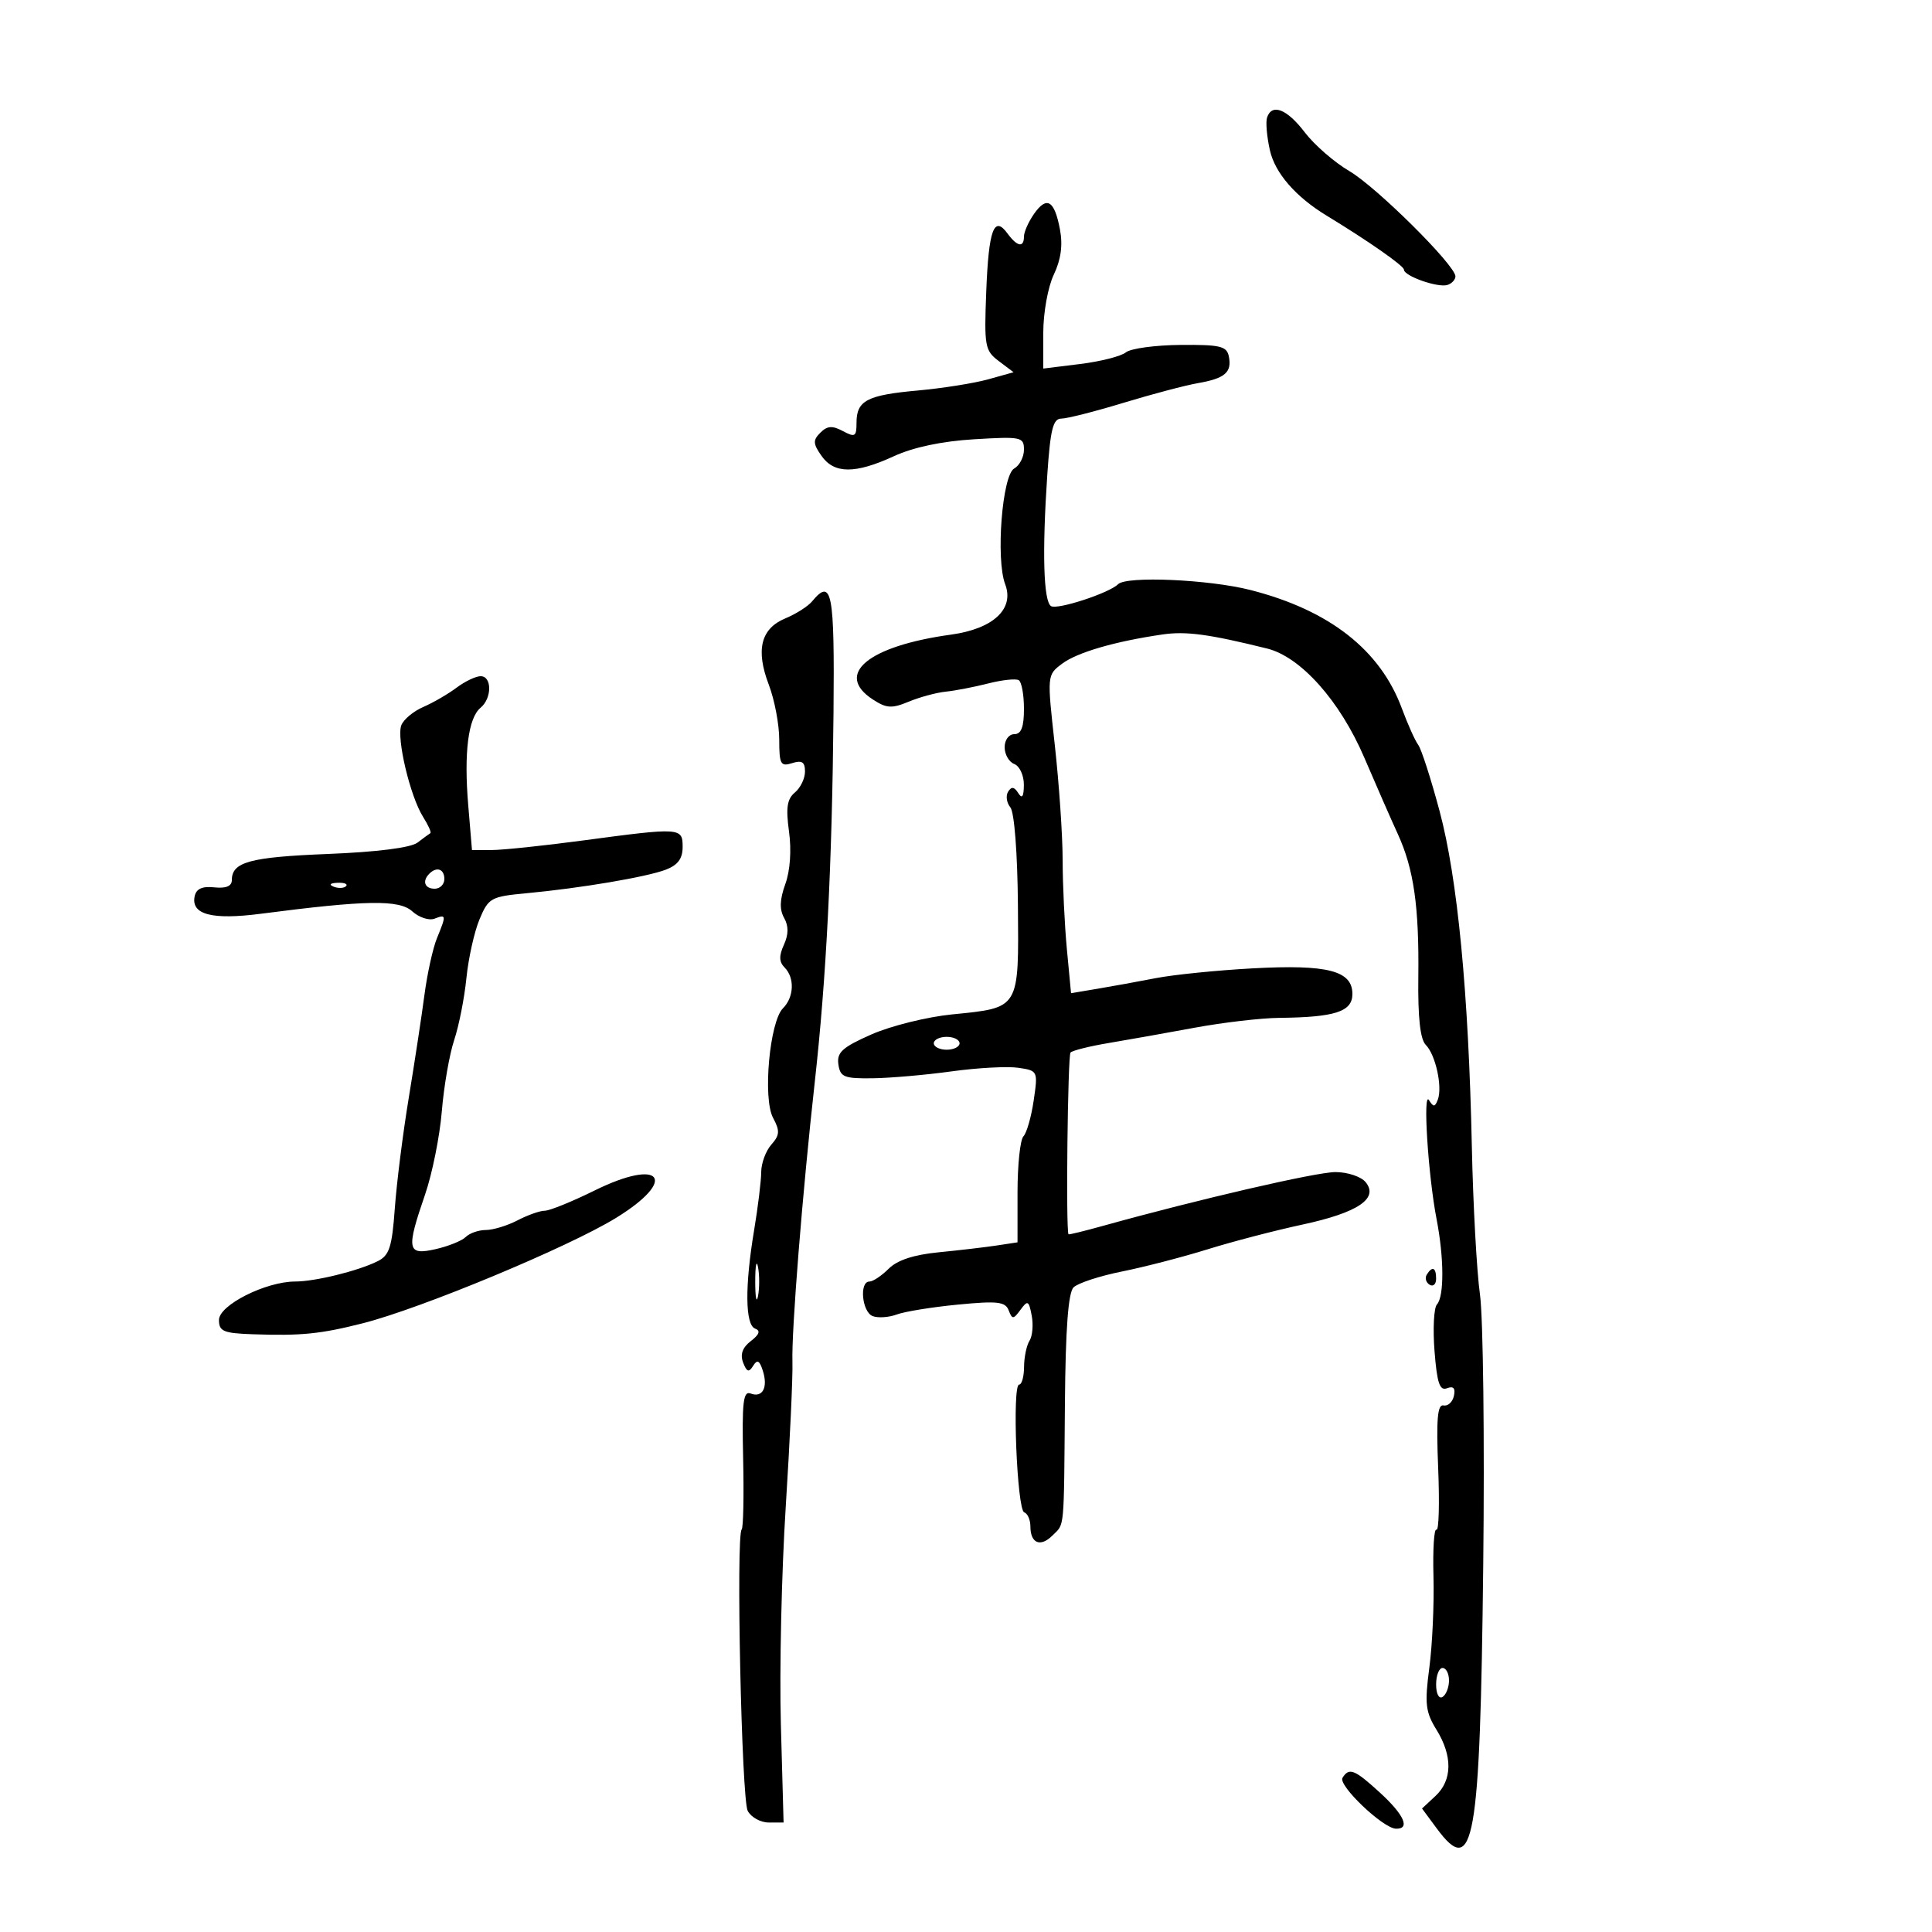 <svg xmlns="http://www.w3.org/2000/svg" width="300" height="300" viewBox="0 0 300 300" version="1.1">
	<path d="M 196.748 18.250 C 196.517 18.938, 196.716 21.226, 197.189 23.335 C 197.982 26.875, 201.187 30.562, 206.025 33.500 C 212.439 37.395, 218 41.281, 218 41.867 C 218 42.865, 223.311 44.730, 224.770 44.243 C 225.447 44.018, 226 43.421, 226 42.918 C 226 41.201, 213.749 29.043, 209.525 26.567 C 207.208 25.210, 204.095 22.502, 202.606 20.550 C 199.844 16.929, 197.499 16.008, 196.748 18.250 M 160.568 33.206 C 159.706 34.437, 159 36.020, 159 36.723 C 159 38.507, 157.950 38.314, 156.442 36.252 C 154.349 33.389, 153.520 35.649, 153.144 45.248 C 152.811 53.765, 152.932 54.440, 155.087 56.066 L 157.386 57.800 153.443 58.903 C 151.274 59.509, 146.350 60.291, 142.500 60.639 C 134.606 61.353, 133 62.202, 133 65.658 C 133 67.805, 132.767 67.946, 130.883 66.938 C 129.239 66.058, 128.459 66.113, 127.387 67.185 C 126.213 68.358, 126.239 68.897, 127.560 70.782 C 129.528 73.592, 132.788 73.608, 138.805 70.839 C 141.824 69.449, 146.267 68.511, 151.250 68.210 C 158.581 67.768, 159 67.855, 159 69.822 C 159 70.965, 158.317 72.283, 157.482 72.750 C 155.620 73.792, 154.605 86.831, 156.084 90.721 C 157.544 94.561, 154.231 97.643, 147.671 98.545 C 134.818 100.313, 129.531 104.681, 135.506 108.596 C 137.649 110, 138.461 110.052, 141.117 108.951 C 142.825 108.244, 145.410 107.545, 146.861 107.399 C 148.313 107.252, 151.275 106.680, 153.445 106.127 C 155.614 105.575, 157.752 105.347, 158.195 105.620 C 158.638 105.894, 159 107.891, 159 110.059 C 159 112.895, 158.580 114, 157.500 114 C 156.659 114, 156 114.892, 156 116.031 C 156 117.149, 156.675 118.322, 157.500 118.638 C 158.325 118.955, 158.993 120.403, 158.985 121.857 C 158.974 123.720, 158.716 124.100, 158.110 123.143 C 157.485 122.157, 157.056 122.101, 156.539 122.937 C 156.148 123.570, 156.304 124.661, 156.886 125.362 C 157.504 126.107, 157.993 132.407, 158.062 140.516 C 158.200 156.804, 158.411 156.454, 147.803 157.520 C 143.912 157.911, 138.284 159.311, 135.297 160.632 C 130.794 162.624, 129.920 163.416, 130.183 165.267 C 130.464 167.248, 131.064 167.493, 135.500 167.434 C 138.250 167.398, 143.775 166.915, 147.778 166.361 C 151.782 165.808, 156.437 165.557, 158.123 165.805 C 161.157 166.250, 161.182 166.302, 160.512 170.877 C 160.140 173.420, 159.422 175.928, 158.918 176.450 C 158.413 176.973, 158 180.890, 158 185.155 L 158 192.909 154.750 193.402 C 152.963 193.673, 148.908 194.148, 145.740 194.457 C 141.885 194.834, 139.322 195.678, 137.990 197.010 C 136.896 198.104, 135.550 199, 135 199 C 133.399 199, 133.847 203.727, 135.509 204.365 C 136.338 204.683, 138.026 204.569, 139.259 204.110 C 140.491 203.651, 144.766 202.961, 148.758 202.577 C 154.895 201.985, 156.110 202.123, 156.626 203.468 C 157.176 204.901, 157.359 204.891, 158.471 203.370 C 159.580 201.853, 159.756 201.945, 160.202 204.276 C 160.475 205.703, 160.323 207.462, 159.864 208.185 C 159.406 208.908, 159.024 210.738, 159.015 212.250 C 159.007 213.762, 158.662 214.999, 158.250 214.999 C 157.140 214.997, 157.914 234.443, 159.039 234.833 C 159.568 235.017, 160 236.003, 160 237.024 C 160 239.649, 161.563 240.294, 163.419 238.438 C 165.337 236.520, 165.191 238.071, 165.361 217.805 C 165.456 206.349, 165.876 200.732, 166.697 199.908 C 167.355 199.247, 170.730 198.138, 174.197 197.442 C 177.664 196.747, 183.650 195.196, 187.500 193.997 C 191.350 192.797, 197.973 191.069, 202.217 190.158 C 210.858 188.302, 214.148 186.089, 212.042 183.550 C 211.334 182.698, 209.232 182, 207.371 182 C 204.372 182, 185.982 186.255, 171.250 190.357 C 168.363 191.161, 165.962 191.747, 165.915 191.659 C 165.489 190.865, 165.795 163.872, 166.234 163.433 C 166.553 163.114, 169.218 162.450, 172.157 161.959 C 175.096 161.467, 181.100 160.399, 185.500 159.585 C 189.900 158.772, 195.806 158.082, 198.625 158.053 C 207.317 157.963, 210 157.090, 210 154.350 C 210 150.722, 206.152 149.733, 194.500 150.367 C 189 150.666, 182.250 151.347, 179.500 151.880 C 176.750 152.414, 172.657 153.159, 170.405 153.536 L 166.310 154.222 165.662 147.361 C 165.306 143.587, 165.011 137.371, 165.007 133.546 C 165.003 129.721, 164.455 121.695, 163.790 115.709 C 162.581 104.837, 162.582 104.824, 164.904 103.073 C 167.242 101.309, 173.092 99.602, 180.500 98.521 C 184.154 97.988, 187.690 98.462, 196.740 100.699 C 201.978 101.994, 208.076 108.837, 211.856 117.664 C 213.702 121.974, 216.038 127.300, 217.047 129.500 C 219.532 134.917, 220.370 140.759, 220.236 151.740 C 220.159 158.038, 220.529 161.386, 221.400 162.257 C 222.919 163.776, 224.015 168.798, 223.258 170.770 C 222.816 171.922, 222.577 171.933, 221.898 170.835 C 220.913 169.240, 221.755 182.510, 223.070 189.299 C 224.239 195.331, 224.265 201.311, 223.129 202.550 C 222.649 203.073, 222.480 206.339, 222.753 209.809 C 223.144 214.782, 223.556 216.001, 224.697 215.563 C 225.688 215.183, 226.025 215.559, 225.763 216.754 C 225.553 217.714, 224.825 218.381, 224.146 218.235 C 223.209 218.034, 223.009 220.386, 223.318 227.959 C 223.542 233.453, 223.422 237.761, 223.051 237.532 C 222.681 237.303, 222.473 240.577, 222.589 244.808 C 222.705 249.038, 222.416 255.405, 221.946 258.957 C 221.206 264.553, 221.353 265.834, 223.046 268.575 C 225.578 272.672, 225.527 276.431, 222.905 278.874 L 220.811 280.825 223.093 283.912 C 228.870 291.726, 229.829 286.298, 230.316 243 C 230.535 223.475, 230.306 204.575, 229.807 201 C 229.307 197.425, 228.740 187.075, 228.546 178 C 228.036 154.108, 226.329 136.375, 223.537 125.942 C 222.195 120.926, 220.702 116.299, 220.220 115.661 C 219.739 115.022, 218.595 112.475, 217.679 110 C 214.317 100.915, 206.427 94.745, 194.169 91.616 C 187.742 89.975, 174.922 89.412, 173.621 90.713 C 172.242 92.091, 164.178 94.728, 163.206 94.117 C 162.031 93.380, 161.811 85.729, 162.621 73.750 C 163.100 66.661, 163.515 65, 164.805 65 C 165.680 65, 170.020 63.898, 174.448 62.551 C 178.877 61.205, 184.075 59.830, 186 59.496 C 190.208 58.766, 191.309 57.820, 190.817 55.356 C 190.496 53.749, 189.489 53.508, 183.305 53.560 C 179.376 53.593, 175.564 54.112, 174.831 54.714 C 174.099 55.315, 170.912 56.127, 167.750 56.519 L 162 57.230 162 51.649 C 162 48.552, 162.726 44.545, 163.632 42.645 C 164.743 40.315, 165.050 38.081, 164.593 35.646 C 163.740 31.100, 162.549 30.378, 160.568 33.206 M 126.089 93.392 C 125.454 94.158, 123.593 95.340, 121.954 96.019 C 118.139 97.599, 117.312 100.911, 119.381 106.327 C 120.271 108.659, 121 112.495, 121 114.851 C 121 118.680, 121.212 119.067, 123 118.500 C 124.532 118.014, 125 118.320, 125 119.810 C 125 120.880, 124.294 122.341, 123.431 123.057 C 122.216 124.066, 122.009 125.433, 122.517 129.121 C 122.918 132.036, 122.695 135.200, 121.944 137.278 C 121.077 139.677, 121.020 141.214, 121.752 142.522 C 122.470 143.804, 122.460 145.090, 121.721 146.713 C 120.943 148.421, 120.972 149.372, 121.827 150.227 C 123.421 151.821, 123.304 154.839, 121.581 156.562 C 119.503 158.640, 118.423 170.553, 120.039 173.572 C 121.124 175.600, 121.081 176.259, 119.770 177.740 C 118.913 178.708, 118.206 180.625, 118.200 182 C 118.193 183.375, 117.699 187.425, 117.102 191 C 115.646 199.705, 115.705 205.723, 117.250 206.302 C 118.124 206.629, 117.924 207.213, 116.588 208.241 C 115.288 209.240, 114.905 210.309, 115.391 211.577 C 115.957 213.051, 116.284 213.159, 116.944 212.090 C 117.587 211.050, 117.938 211.228, 118.455 212.859 C 119.284 215.470, 118.404 217.092, 116.547 216.380 C 115.406 215.942, 115.200 217.742, 115.394 226.441 C 115.524 232.268, 115.422 237.245, 115.166 237.501 C 114.269 238.398, 115.150 279.411, 116.105 281.196 C 116.636 282.188, 118.106 283, 119.372 283 L 121.674 283 121.252 267.750 C 121.020 259.363, 121.359 244.175, 122.007 234 C 122.654 223.825, 123.123 213.700, 123.049 211.500 C 122.887 206.695, 124.599 185.241, 126.519 168 C 128.307 151.951, 129.206 134.251, 129.426 110.750 C 129.604 91.842, 129.185 89.663, 126.089 93.392 M 70.885 106.790 C 69.573 107.774, 67.250 109.120, 65.722 109.781 C 64.194 110.442, 62.661 111.719, 62.316 112.620 C 61.545 114.628, 63.686 123.650, 65.690 126.837 C 66.499 128.122, 67.011 129.262, 66.830 129.370 C 66.648 129.478, 65.748 130.139, 64.830 130.839 C 63.783 131.637, 58.567 132.297, 50.873 132.605 C 38.793 133.089, 36 133.851, 36 136.660 C 36 137.604, 35.095 137.980, 33.286 137.788 C 31.394 137.587, 30.466 138.010, 30.225 139.183 C 29.643 142.015, 32.906 142.875, 40.500 141.888 C 56.896 139.759, 61.986 139.677, 64.014 141.512 C 65.065 142.464, 66.617 142.977, 67.463 142.653 C 69.305 141.946, 69.322 142.083, 67.848 145.685 C 67.215 147.233, 66.341 151.200, 65.906 154.500 C 65.472 157.800, 64.374 165, 63.467 170.500 C 62.560 176, 61.588 183.711, 61.306 187.636 C 60.873 193.653, 60.456 194.940, 58.646 195.839 C 55.594 197.356, 48.966 198.988, 45.833 198.994 C 41.247 199.004, 34 202.660, 34 204.964 C 34 206.730, 34.696 207.024, 39.250 207.183 C 46.762 207.445, 49.745 207.147, 56.338 205.476 C 65.375 203.186, 88.279 193.656, 95.656 189.116 C 105.368 183.140, 102.734 179.729, 92.358 184.846 C 88.840 186.581, 85.347 188, 84.595 188 C 83.844 188, 81.940 188.672, 80.364 189.494 C 78.789 190.315, 76.577 190.990, 75.450 190.994 C 74.322 190.997, 72.915 191.485, 72.322 192.078 C 71.730 192.670, 69.615 193.523, 67.622 193.972 C 63.218 194.966, 63.049 194.076, 66.010 185.470 C 67.116 182.256, 68.284 176.448, 68.605 172.563 C 68.926 168.678, 69.790 163.700, 70.525 161.500 C 71.260 159.300, 72.113 154.976, 72.423 151.891 C 72.732 148.806, 73.646 144.699, 74.454 142.764 C 75.847 139.429, 76.226 139.218, 81.712 138.706 C 90.135 137.920, 100.364 136.192, 103.379 135.046 C 105.252 134.334, 106 133.329, 106 131.525 C 106 128.490, 105.731 128.473, 90.500 130.511 C 84.450 131.321, 78.103 131.987, 76.395 131.992 L 73.290 132 72.705 125.019 C 72.021 116.859, 72.703 111.491, 74.628 109.894 C 76.401 108.422, 76.406 105, 74.635 105 C 73.884 105, 72.197 105.805, 70.885 106.790 M 66.667 135.667 C 65.516 136.817, 65.938 138, 67.500 138 C 68.325 138, 69 137.325, 69 136.500 C 69 134.938, 67.817 134.516, 66.667 135.667 M 51.813 137.683 C 52.534 137.972, 53.397 137.936, 53.729 137.604 C 54.061 137.272, 53.471 137.036, 52.417 137.079 C 51.252 137.127, 51.015 137.364, 51.813 137.683 M 145 162 C 145 162.550, 145.900 163, 147 163 C 148.100 163, 149 162.550, 149 162 C 149 161.450, 148.100 161, 147 161 C 145.900 161, 145 161.450, 145 162 M 117.272 199 C 117.272 201.475, 117.467 202.488, 117.706 201.250 C 117.944 200.012, 117.944 197.988, 117.706 196.750 C 117.467 195.512, 117.272 196.525, 117.272 199 M 221.543 197.931 C 221.226 198.443, 221.425 199.144, 221.984 199.490 C 222.543 199.835, 223 199.416, 223 198.559 C 223 196.802, 222.400 196.544, 221.543 197.931 M 223 261.559 C 223 263.010, 223.433 263.851, 224 263.500 C 224.550 263.160, 225 262.009, 225 260.941 C 225 259.873, 224.550 259, 224 259 C 223.450 259, 223 260.152, 223 261.559 M 208.463 276.061 C 207.744 277.224, 214.740 283.891, 216.750 283.958 C 219.024 284.034, 218.051 281.817, 214.305 278.385 C 210.335 274.749, 209.483 274.410, 208.463 276.061" stroke="none" fill="black" fill-rule="evenodd"/>
</svg>
